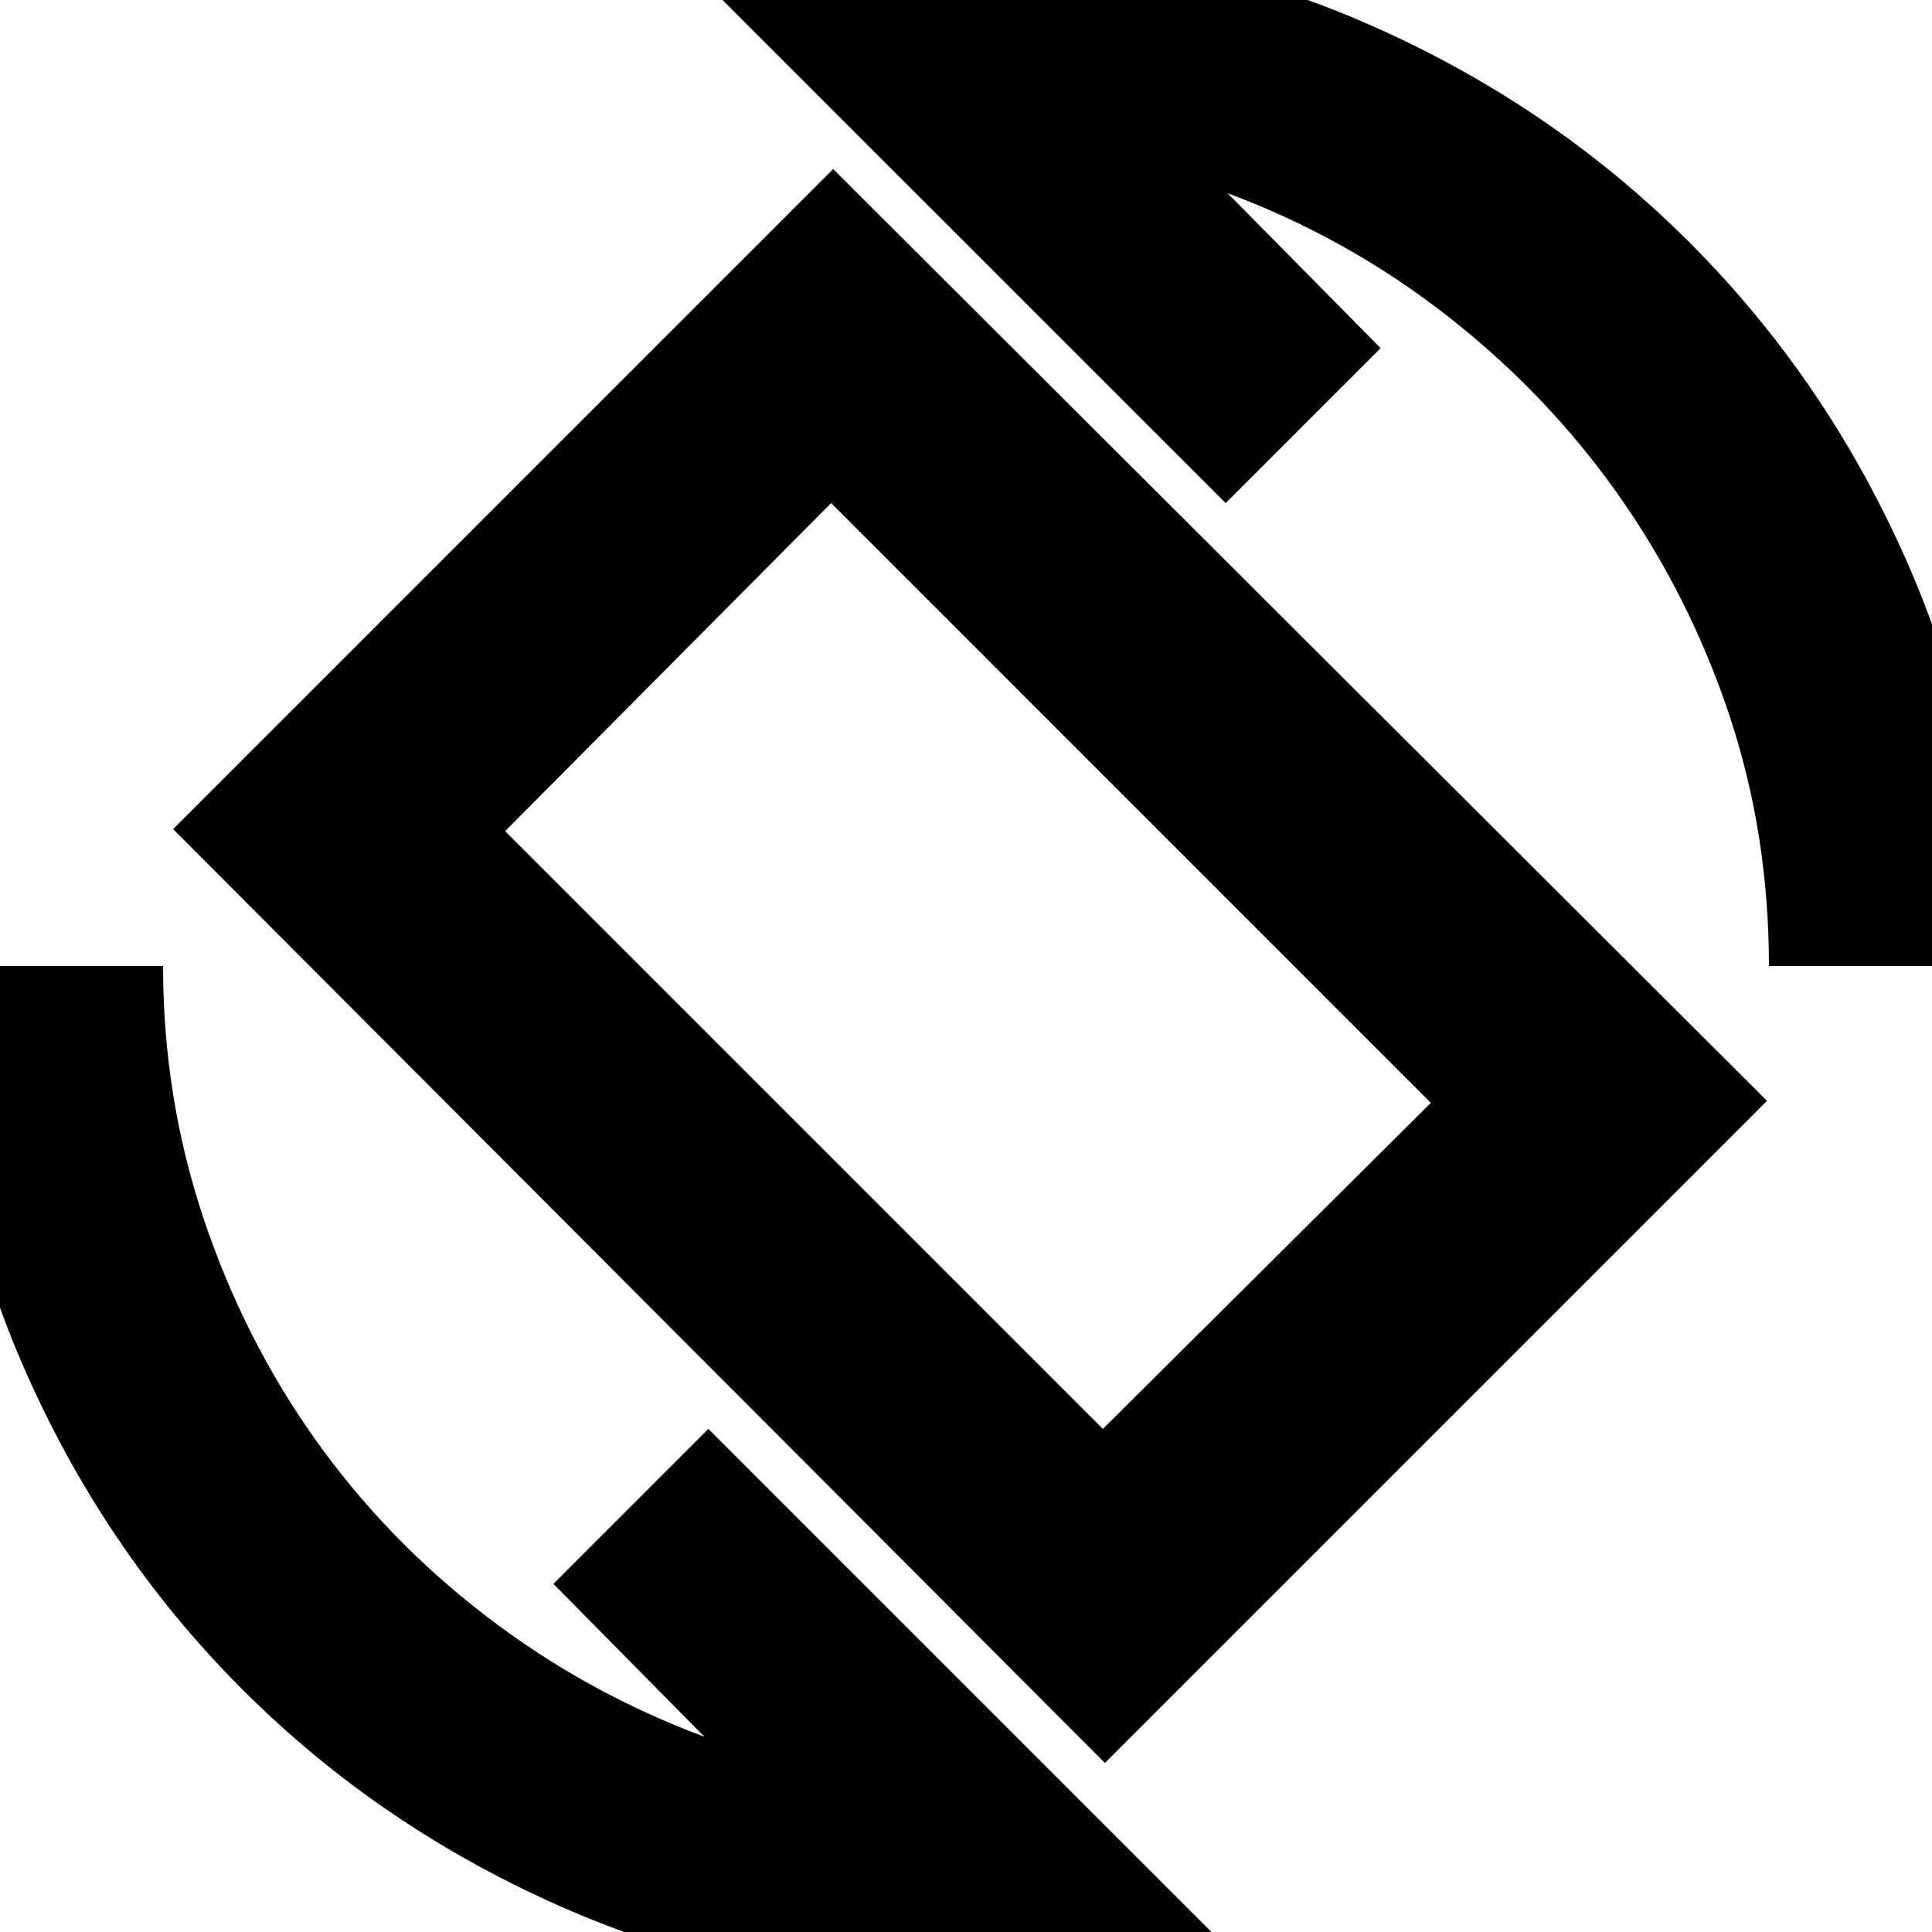 <svg xmlns="http://www.w3.org/2000/svg" height="20" width="20"><path d="M11.438 18.25 1.792 8.583 8.625 1.75 18.292 11.396ZM11.417 14.792 14.812 11.417 8.604 5.208 5.229 8.604ZM10 20.604Q7.812 20.604 5.885 19.771Q3.958 18.938 2.51 17.49Q1.062 16.042 0.229 14.115Q-0.604 12.188 -0.604 10H1.688Q1.688 11.354 2.104 12.604Q2.521 13.854 3.26 14.896Q4 15.938 5.031 16.729Q6.062 17.521 7.292 17.979L5.729 16.396L7.333 14.792L12.812 20.271Q12.146 20.438 11.448 20.521Q10.75 20.604 10 20.604ZM18.312 10Q18.312 8.625 17.896 7.385Q17.479 6.146 16.74 5.104Q16 4.062 14.969 3.26Q13.938 2.458 12.708 2L14.292 3.604L12.688 5.208L7.208 -0.271Q7.875 -0.458 8.552 -0.531Q9.229 -0.604 10 -0.604Q12.188 -0.604 14.115 0.229Q16.042 1.062 17.49 2.51Q18.938 3.958 19.771 5.885Q20.604 7.812 20.604 10ZM10.042 10Z"/></svg>